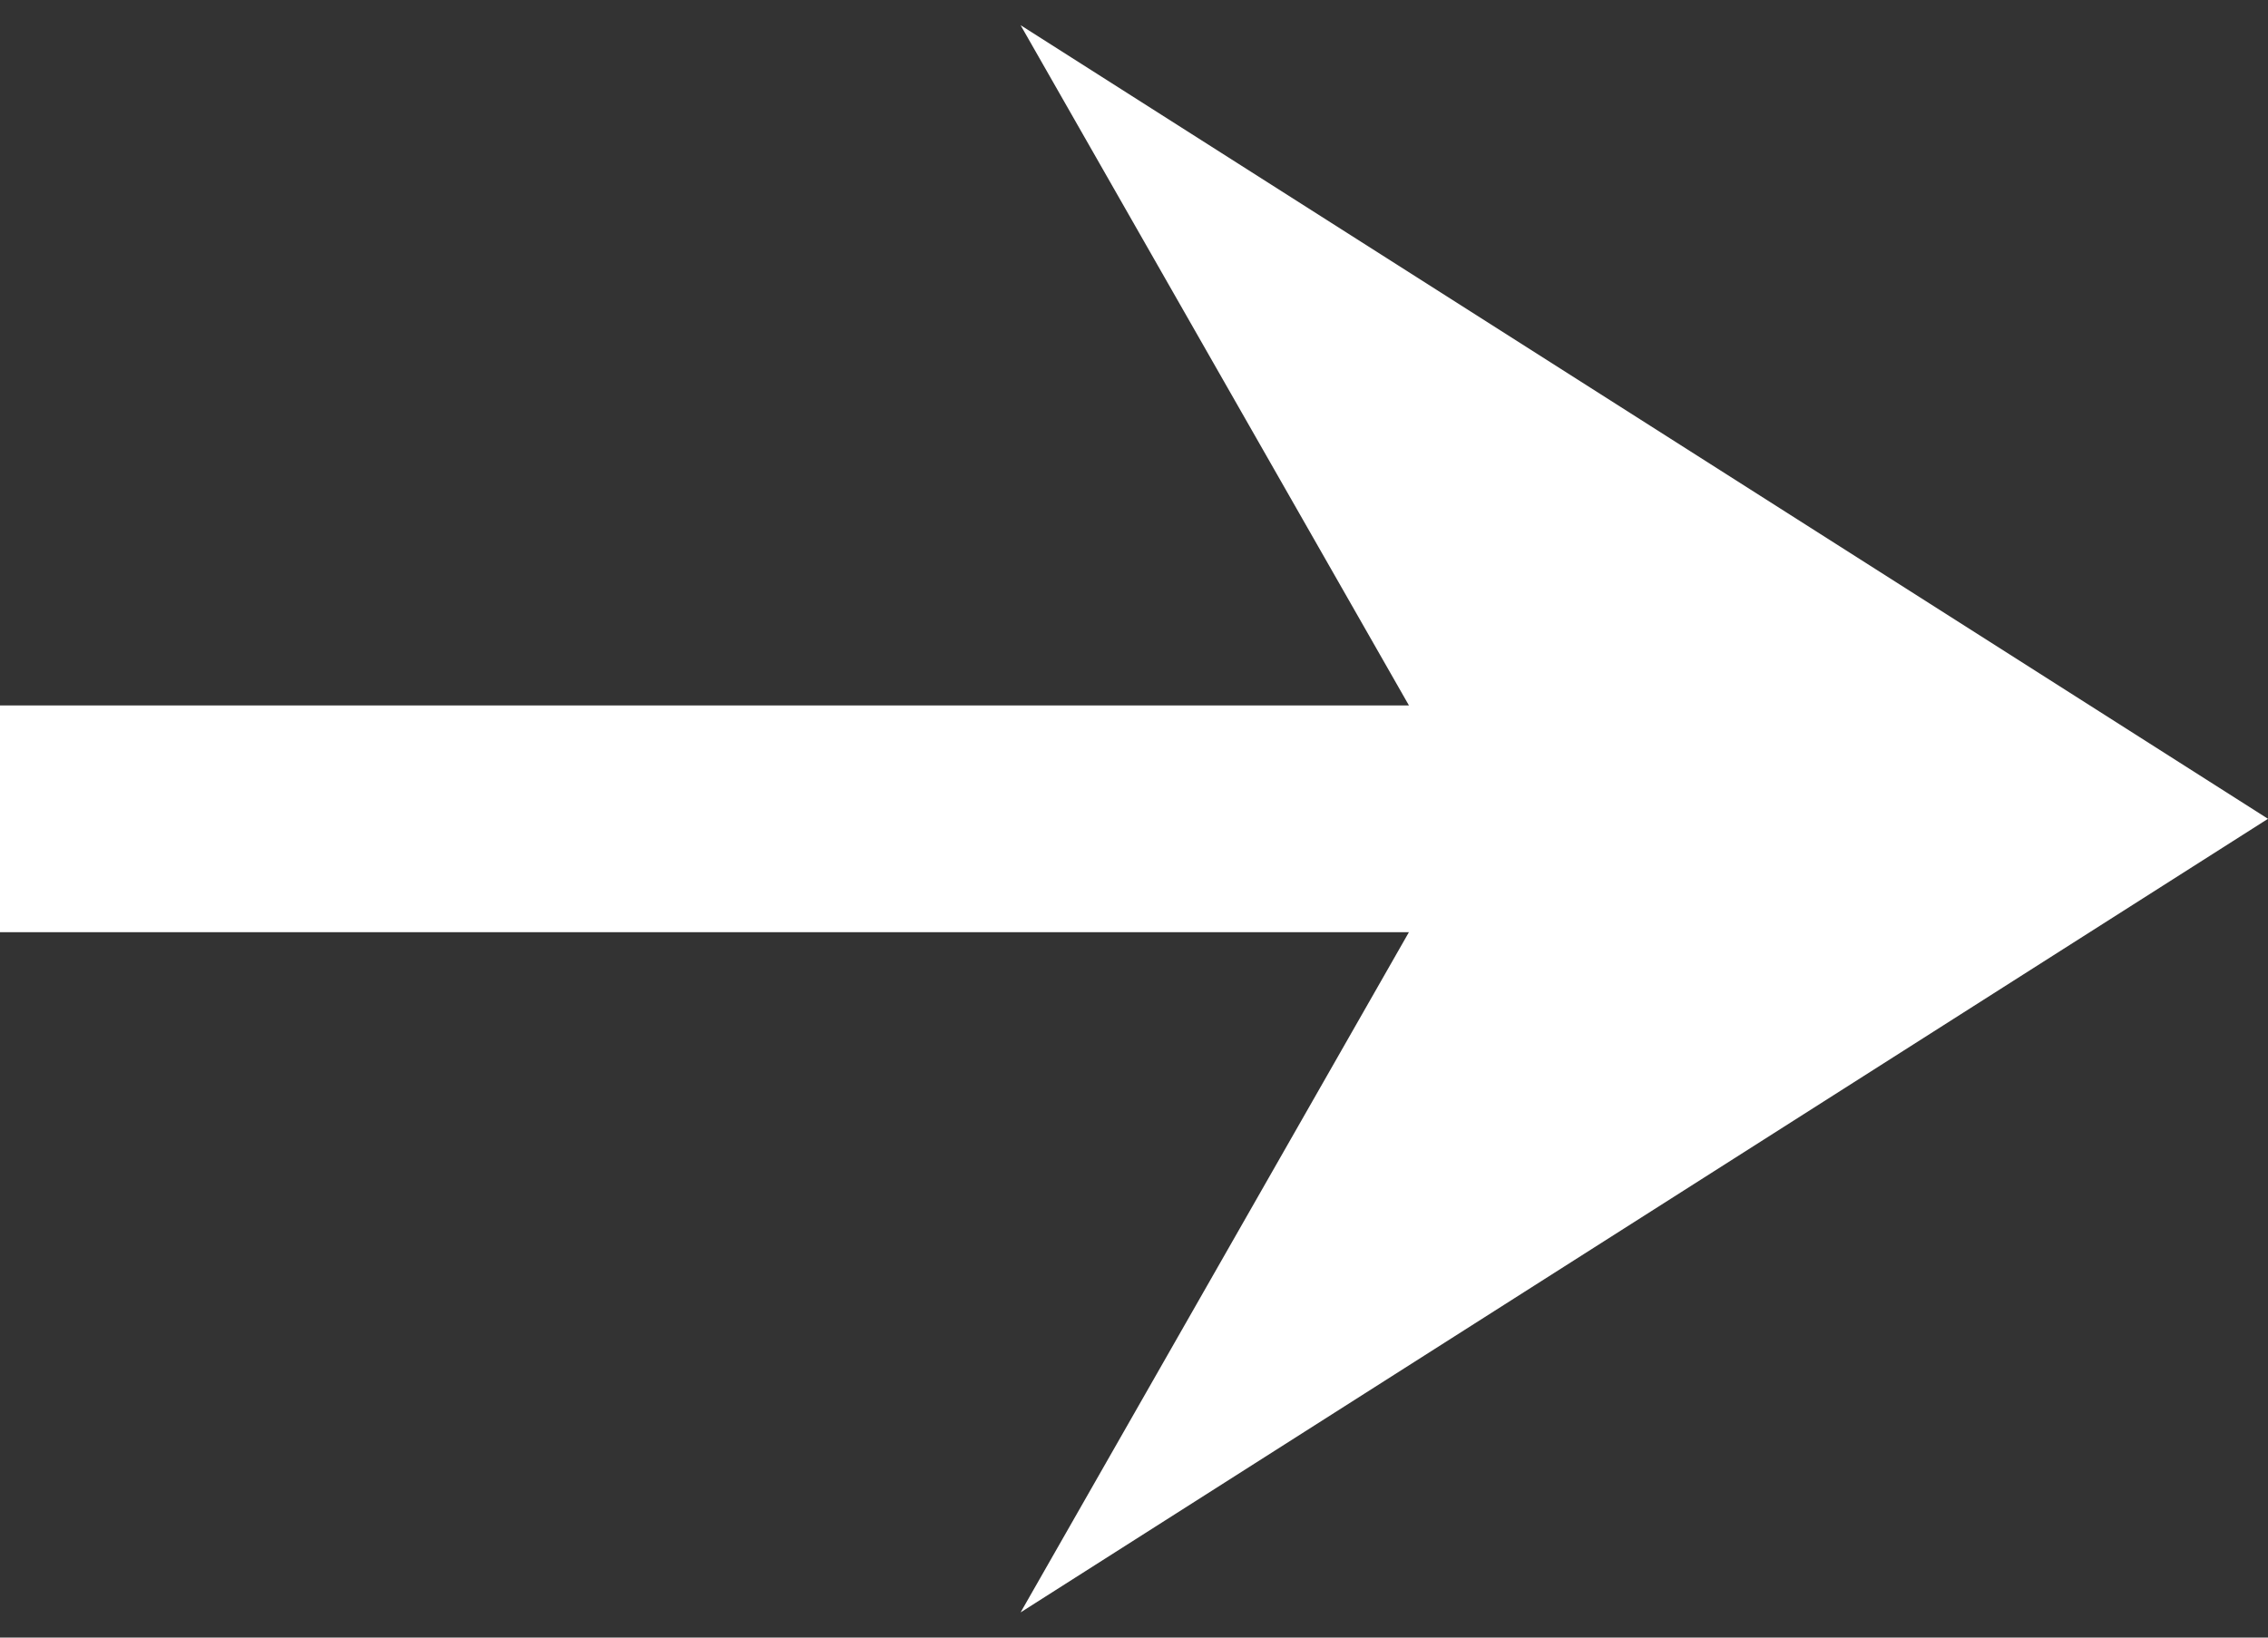 <svg width="18" height="13" viewBox="0 0 18 13" fill="none" xmlns="http://www.w3.org/2000/svg">
<rect x="0" y="0" width="18" height="13" fill="#333333" stroke="none"/>
<path d="M8.1 12.8L11.182 7.4H0V5.6H11.182L8.1 0.2L18 6.5L8.1 12.8Z" fill="white"/>
</svg>
